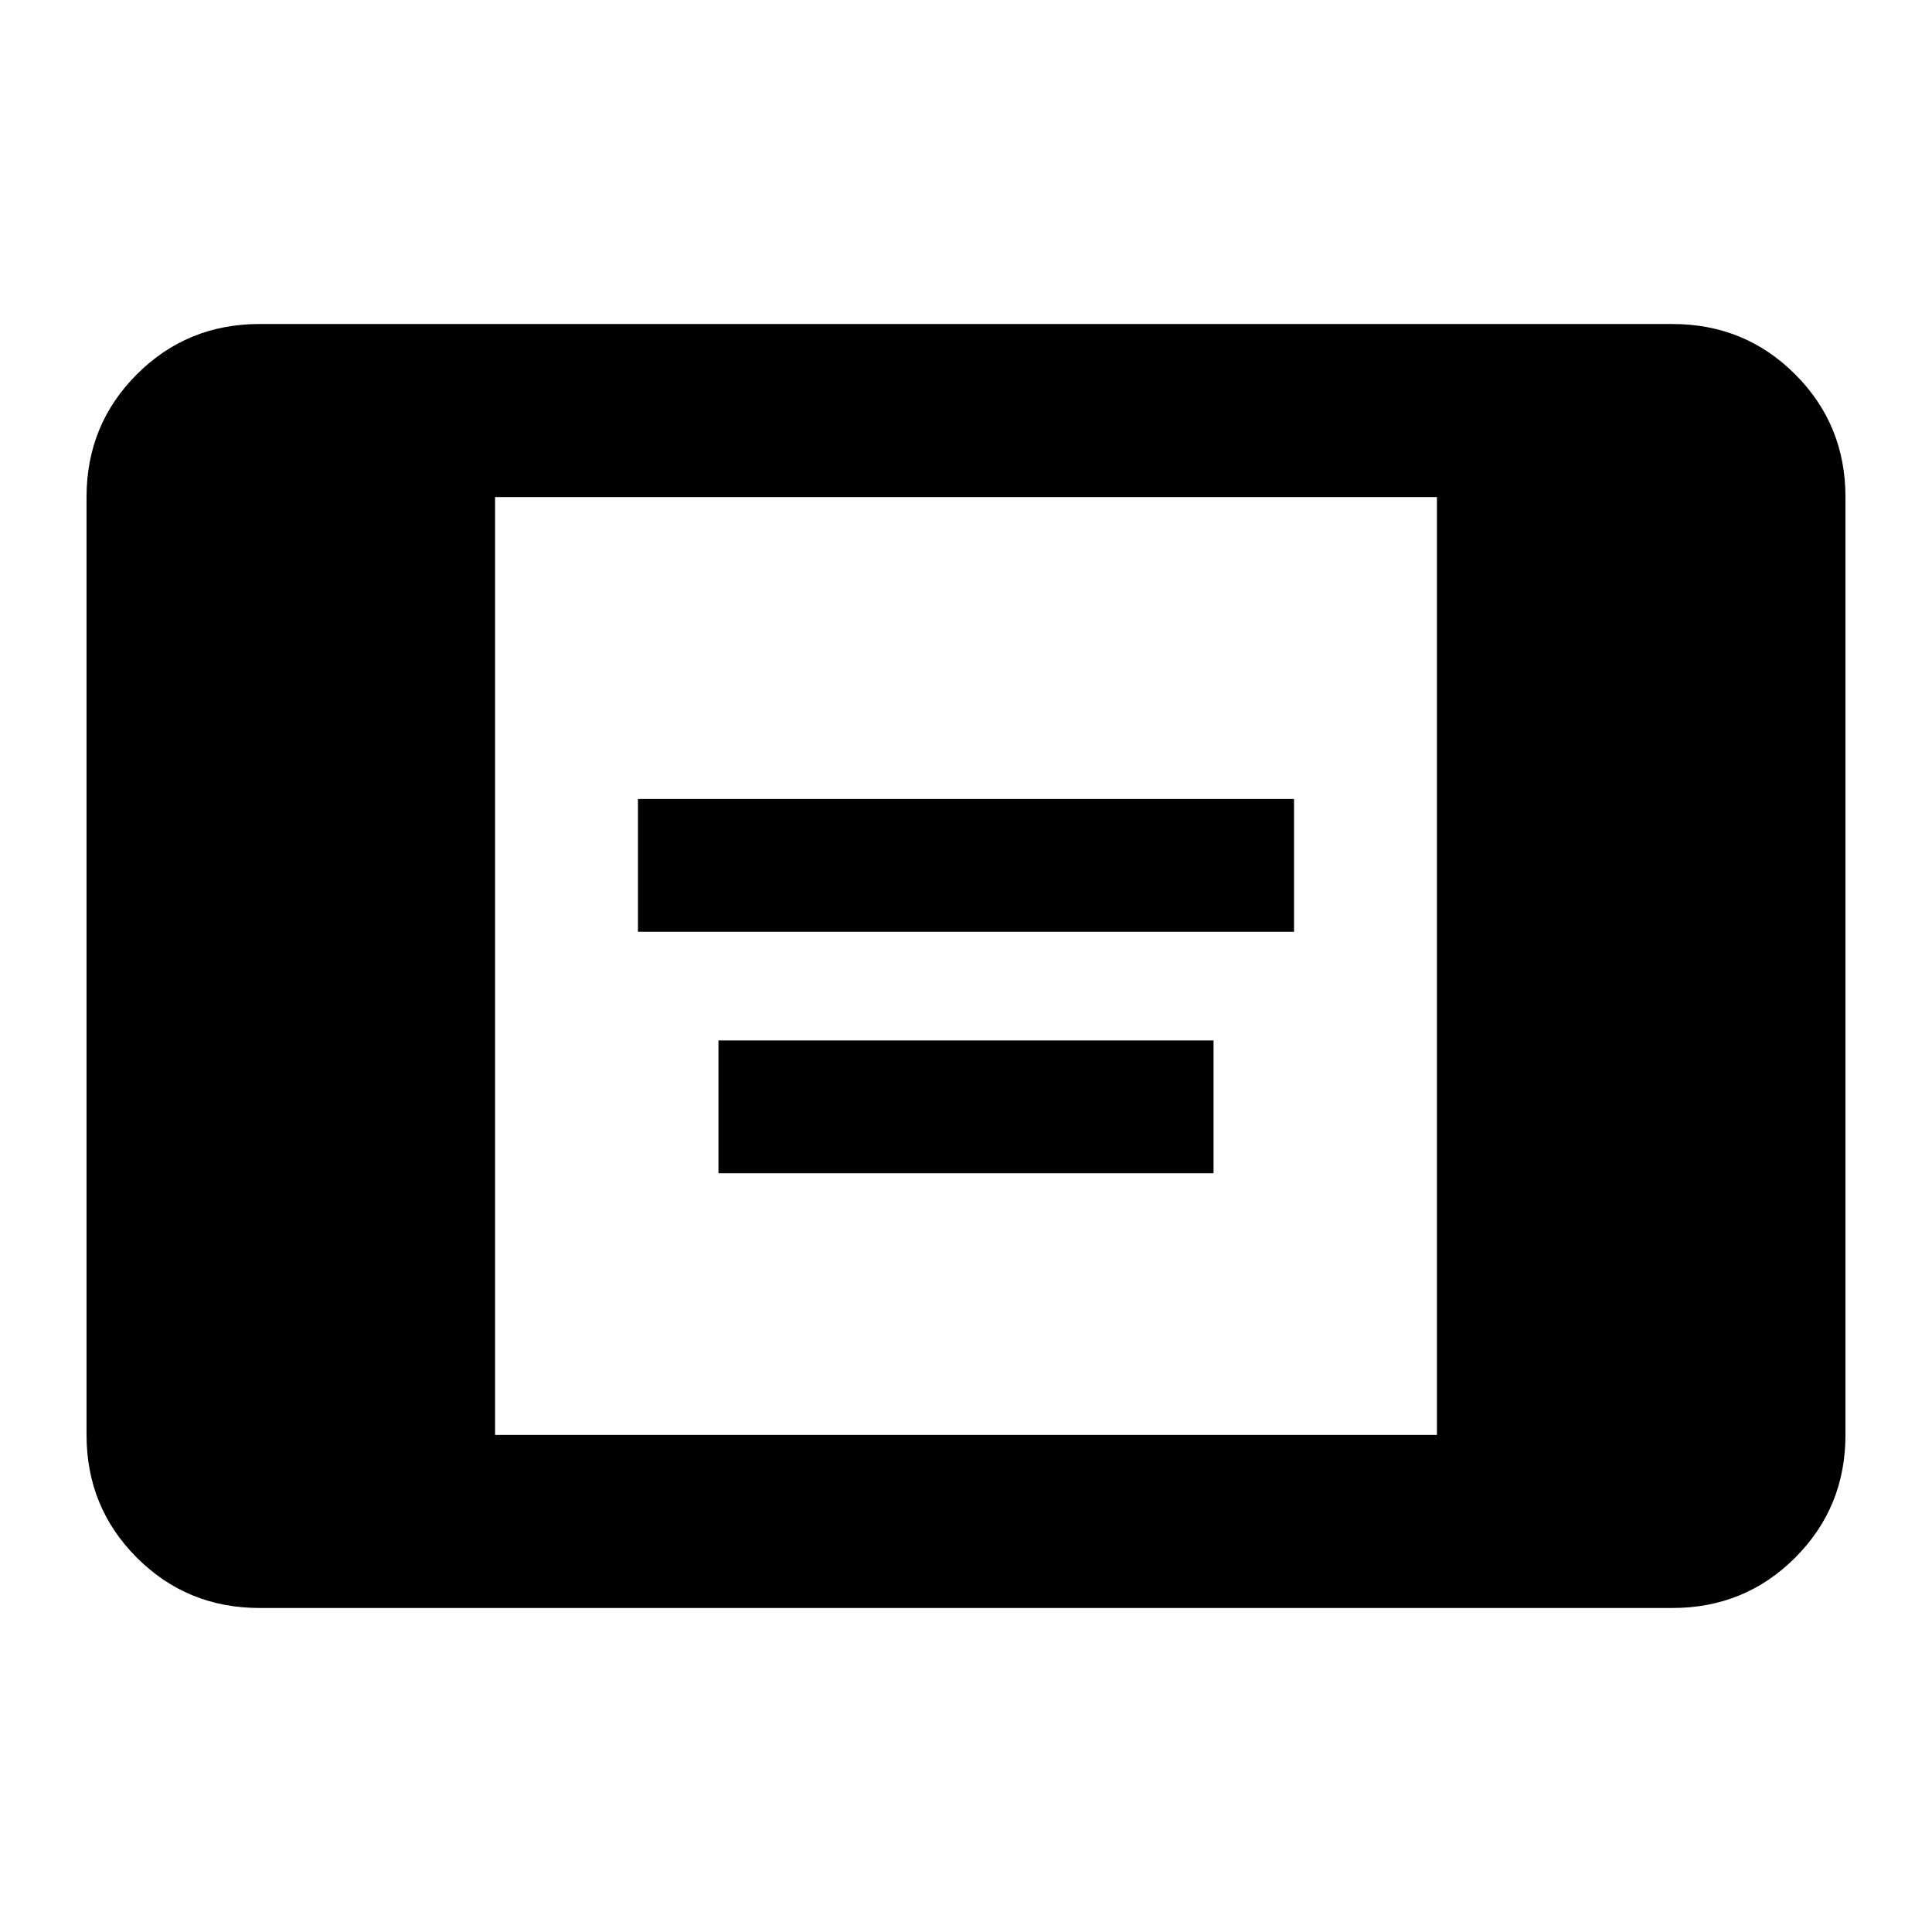 <svg xmlns="http://www.w3.org/2000/svg" height="24" width="24"><path d="M7.925 11.575v-1.65h8.15v1.65Zm1 3v-1.65h6.15v1.65Zm-5.7 5.4q-.9 0-1.525-.625-.625-.625-.625-1.525V6.175q0-.9.625-1.525.625-.625 1.525-.625h17.55q.9 0 1.525.625.625.625.625 1.525v11.65q0 .9-.625 1.525-.625.625-1.525.625Zm2.925-2.15h11.7V6.175H6.15Z"/></svg>